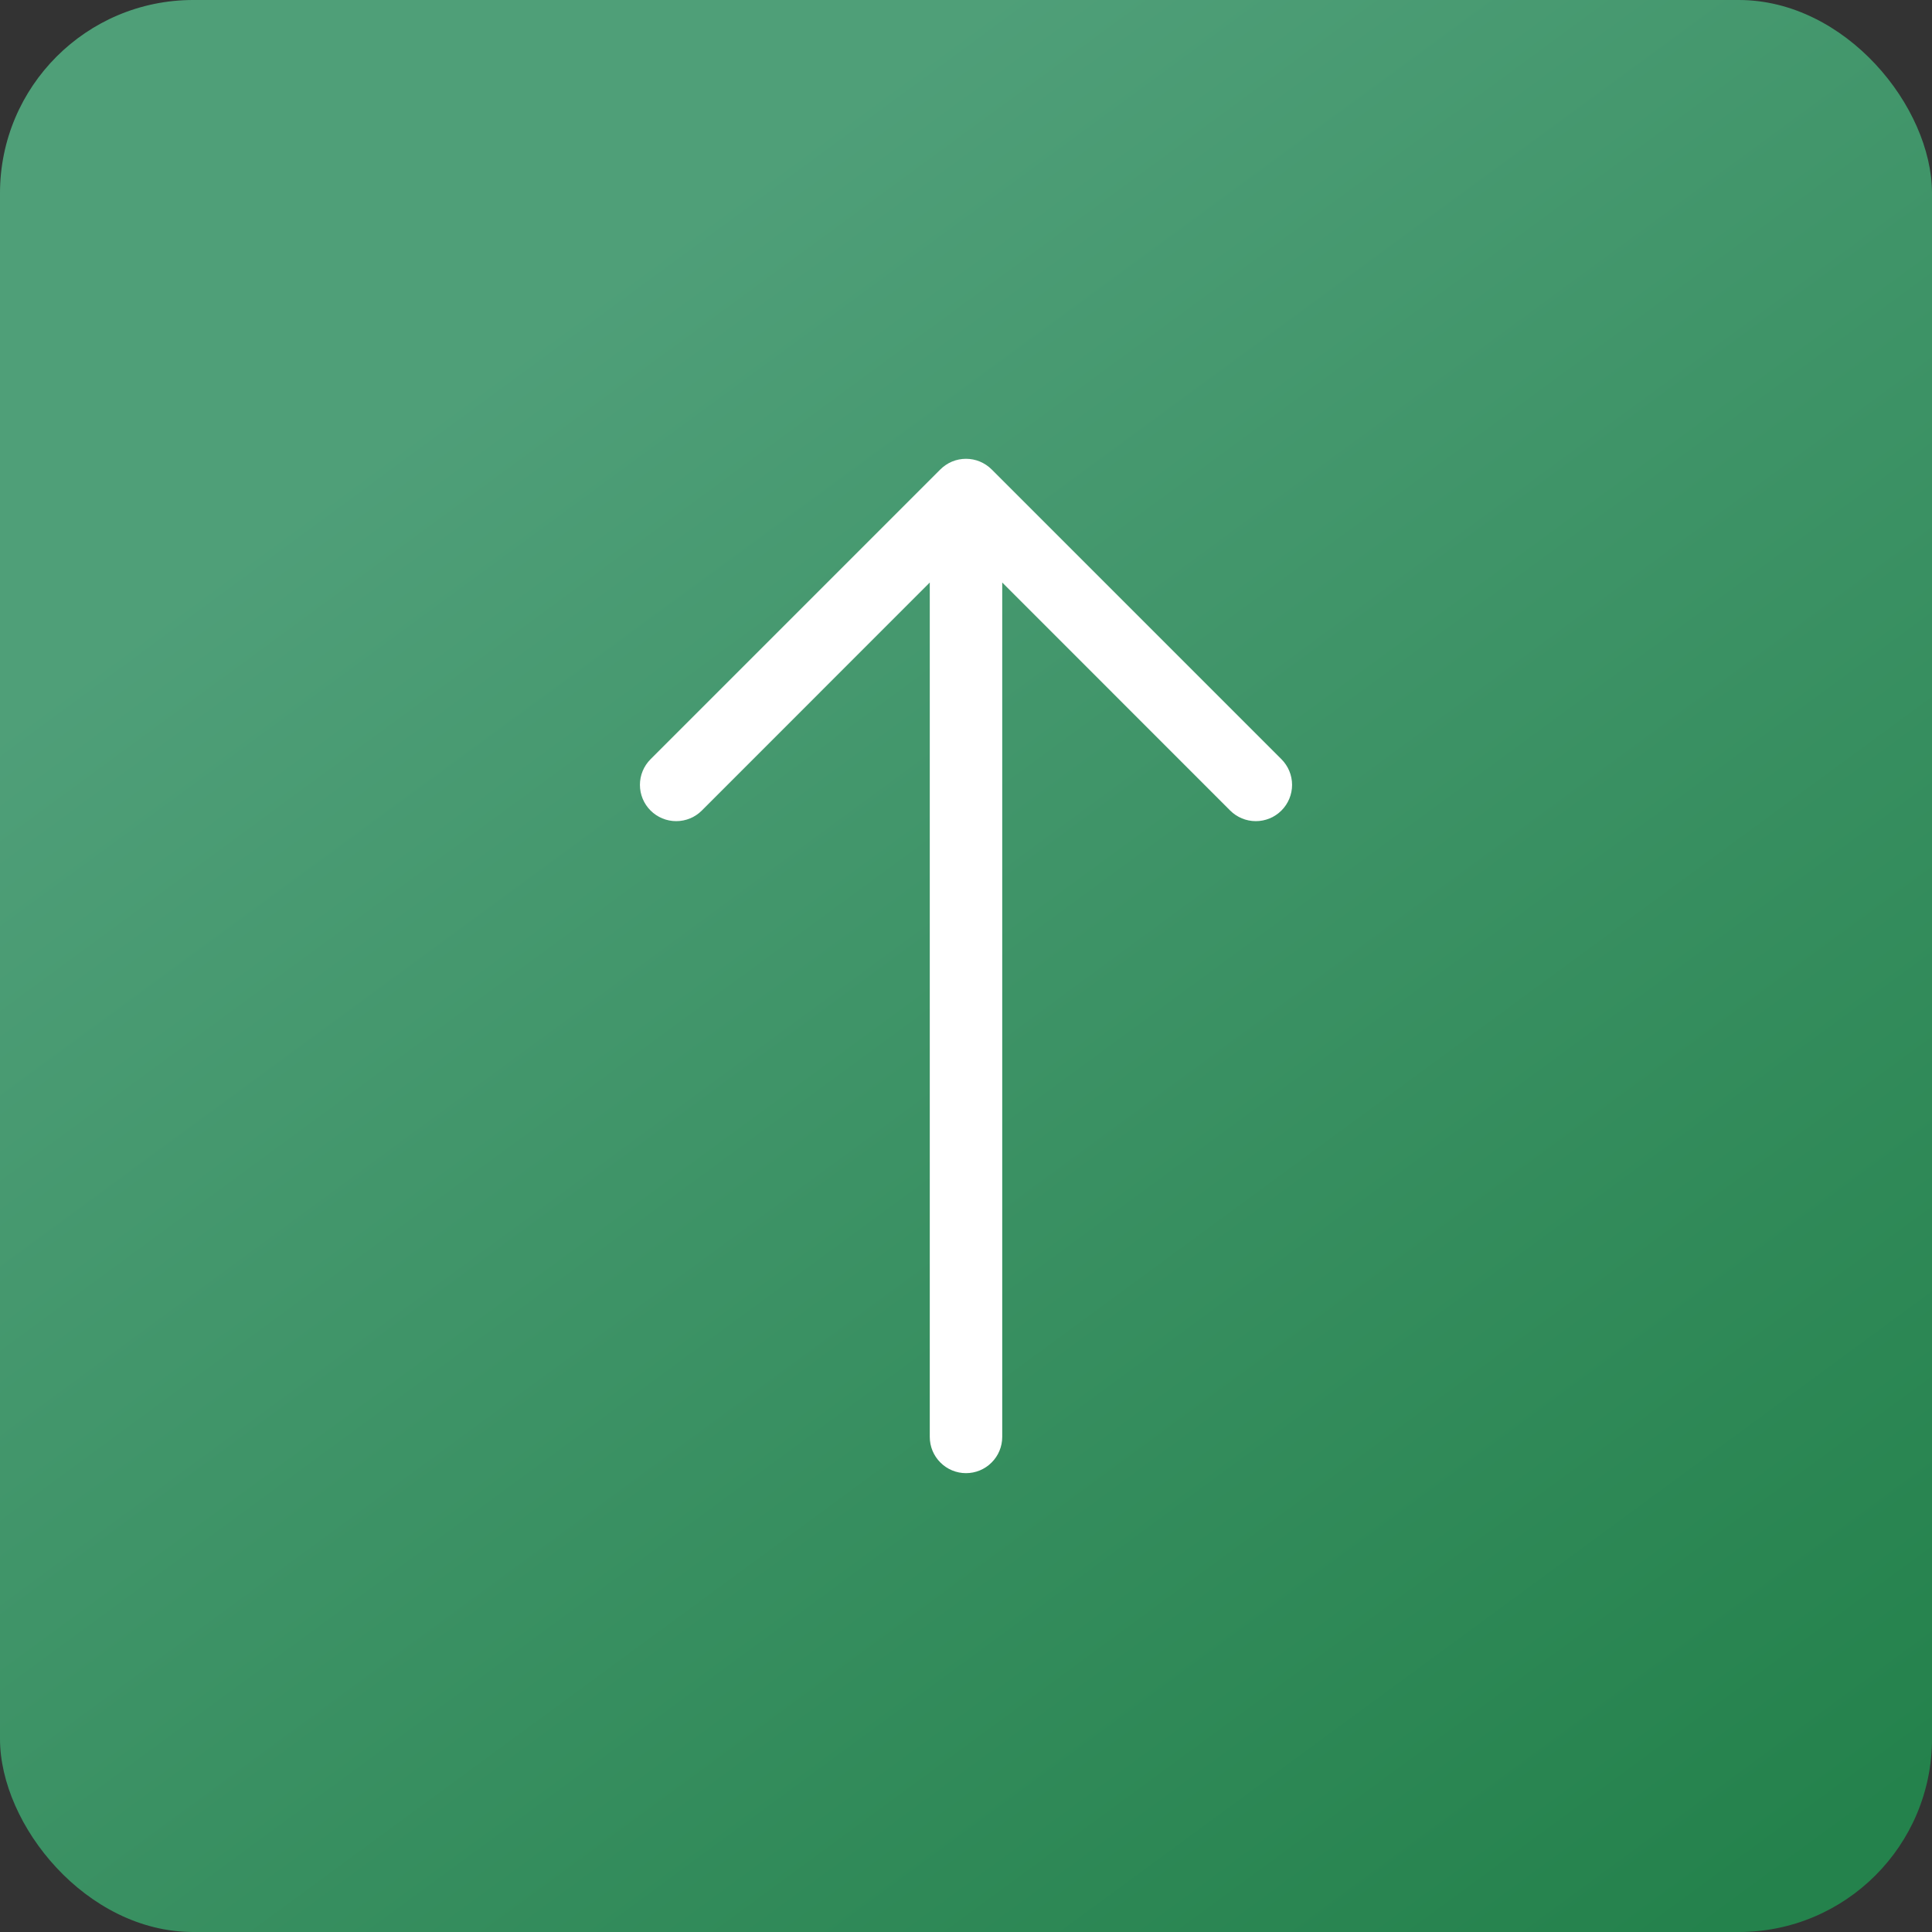 <svg width="40" height="40" viewBox="0 0 40 40" fill="none" xmlns="http://www.w3.org/2000/svg">
<rect x="0" y="0" width="40" height="40" fill="#333333" stroke="none"/>
<rect width="40" height="40" rx="4" fill="url(#paint0_linear_1017_2456)" fill-opacity="0.8"/>
<path fill-rule="evenodd" clip-rule="evenodd" d="M20 30.5C20.199 30.5 20.39 30.421 20.53 30.28C20.671 30.14 20.75 29.949 20.75 29.75V12.06L25.469 16.781C25.61 16.922 25.801 17.001 26 17.001C26.199 17.001 26.39 16.922 26.531 16.781C26.672 16.64 26.751 16.449 26.751 16.25C26.751 16.051 26.672 15.86 26.531 15.719L20.531 9.719C20.461 9.649 20.378 9.594 20.287 9.556C20.196 9.518 20.099 9.499 20 9.499C19.901 9.499 19.804 9.518 19.712 9.556C19.621 9.594 19.539 9.649 19.469 9.719L13.469 15.719C13.399 15.789 13.344 15.871 13.306 15.963C13.268 16.054 13.249 16.151 13.249 16.25C13.249 16.449 13.328 16.64 13.469 16.781C13.61 16.922 13.801 17.001 14 17.001C14.199 17.001 14.39 16.922 14.531 16.781L19.25 12.06V29.75C19.25 29.949 19.329 30.14 19.47 30.28C19.61 30.421 19.801 30.5 20 30.5Z" fill="white"/>
<defs>
<linearGradient id="paint0_linear_1017_2456" x1="42.5" y1="34.583" x2="18.333" y2="1.667" gradientUnits="userSpaceOnUse">
<stop stop-color="#219653"/>
<stop offset="1" stop-color="#56BA8A"/>
</linearGradient>
</defs>
</svg>
